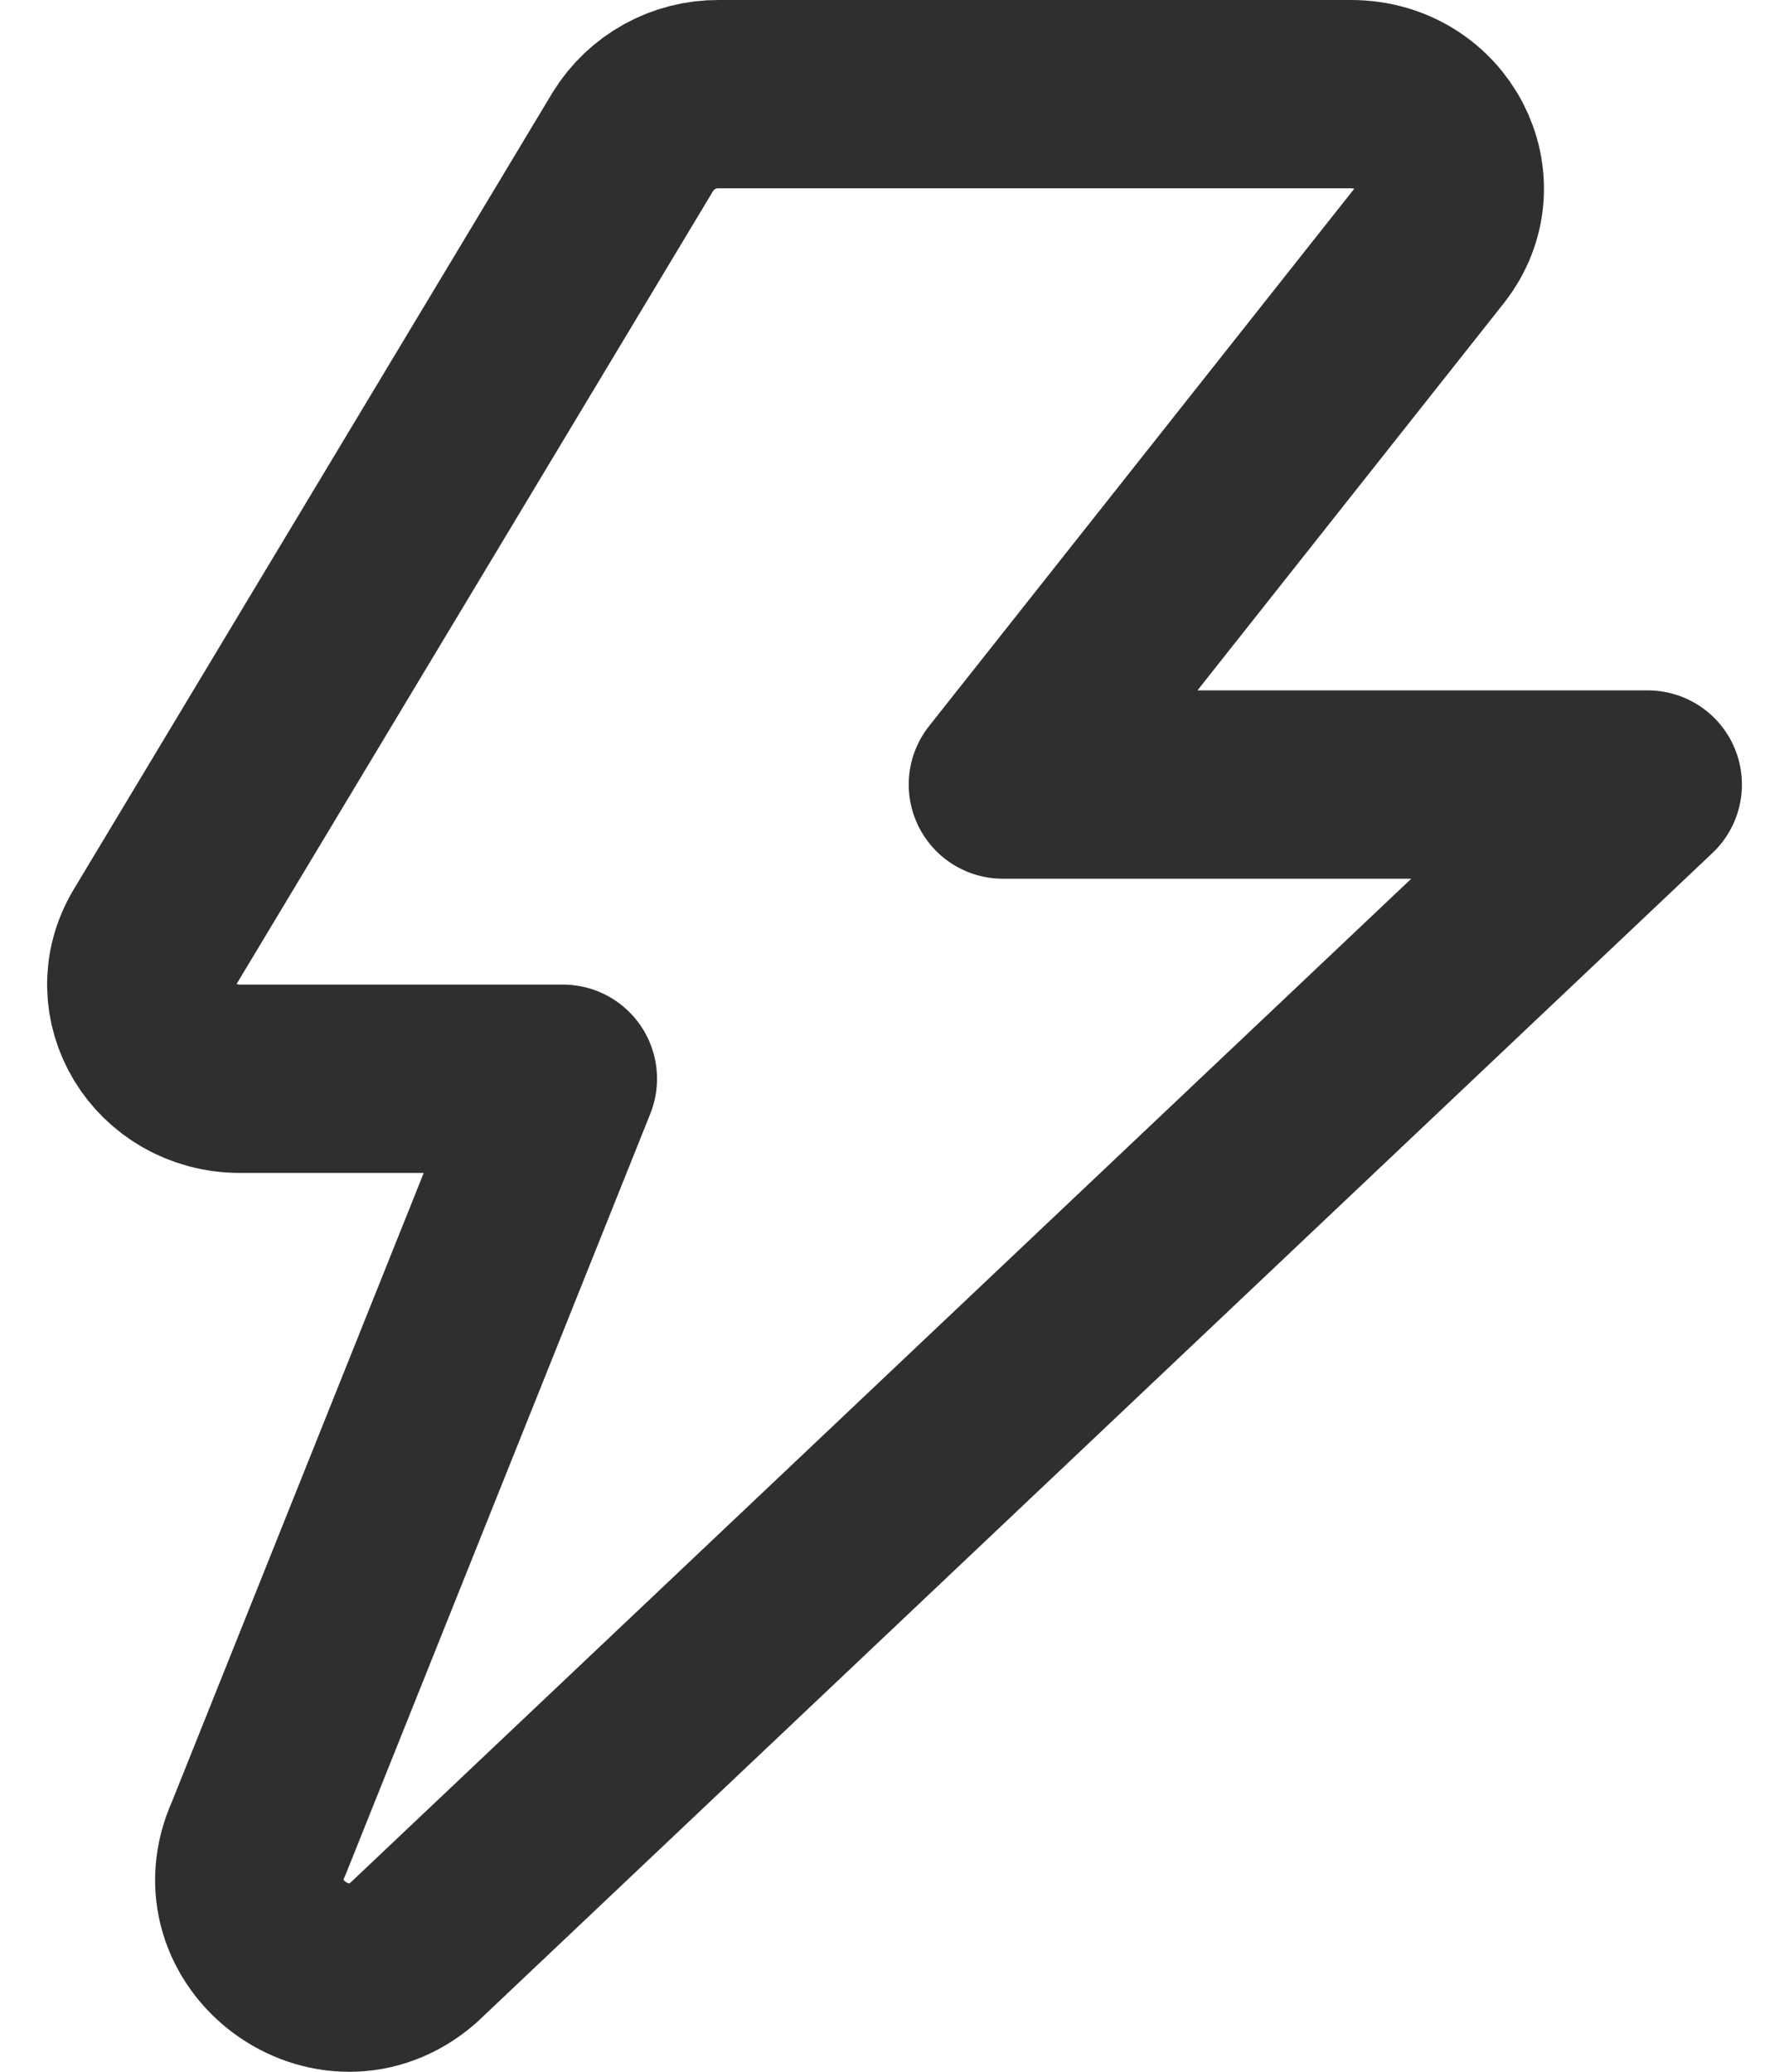 <svg width="19" height="22" viewBox="0 0 19 22" fill="none" xmlns="http://www.w3.org/2000/svg">
<path d="M15.184 2.603C15.705 1.944 15.214 1 14.348 1H7.632C7.45 0.999 7.271 1.044 7.112 1.132C6.953 1.22 6.819 1.347 6.723 1.502L1.641 9.958C1.24 10.624 1.744 11.455 2.549 11.455H5.978L2.748 19.52C2.281 20.54 3.543 21.473 4.391 20.735L17.5 8.331H10.651L15.184 2.603Z" stroke="#2F2F2F" stroke-width="2" stroke-linecap="round" stroke-linejoin="round"/>
</svg>
